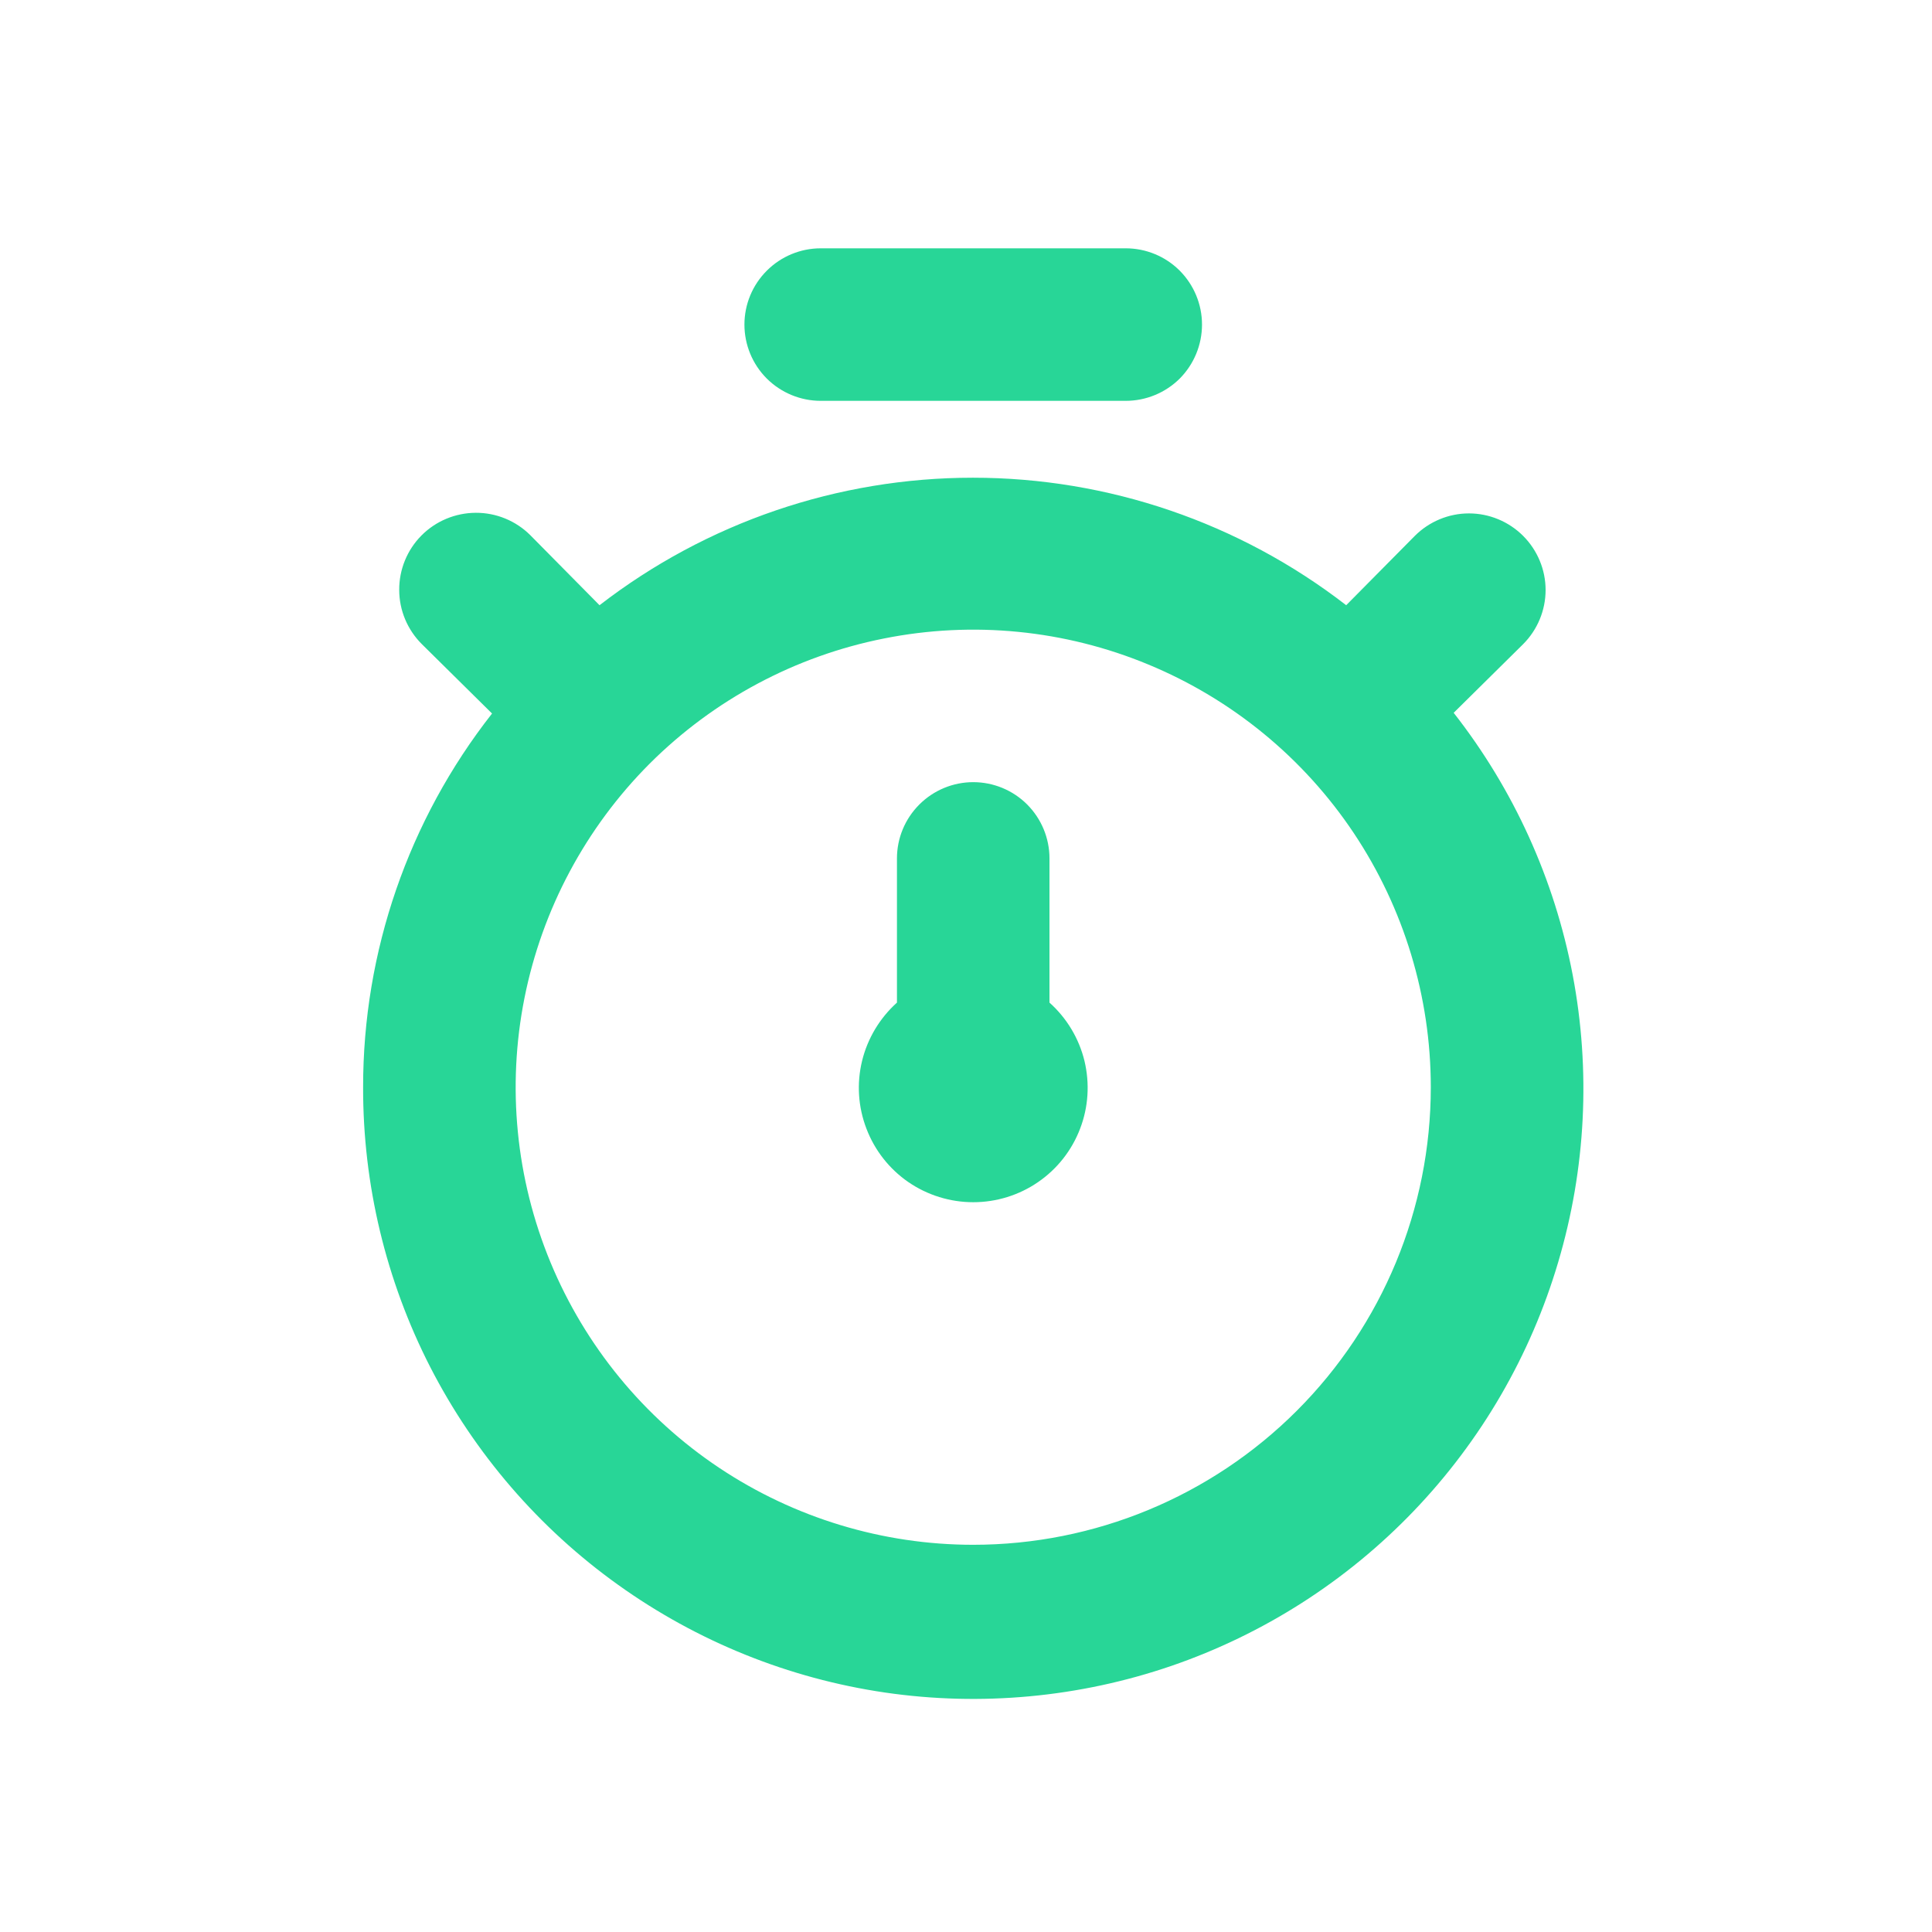 <svg width="19" height="19" viewBox="0 0 19 19" fill="none" xmlns="http://www.w3.org/2000/svg">
<path d="M14.296 7.01L14.979 6.335C15.12 6.194 15.2 6.002 15.2 5.802C15.2 5.603 15.12 5.411 14.979 5.27C14.838 5.129 14.646 5.049 14.446 5.049C14.247 5.049 14.055 5.129 13.914 5.27L13.239 5.952C12.188 5.139 10.897 4.698 9.568 4.698C8.239 4.698 6.948 5.139 5.896 5.952L5.214 5.262C5.072 5.121 4.879 5.042 4.679 5.043C4.478 5.044 4.286 5.124 4.145 5.266C4.004 5.408 3.925 5.601 3.926 5.801C3.926 6.002 4.007 6.194 4.149 6.335L4.839 7.017C4.016 8.066 3.57 9.36 3.571 10.692C3.569 11.649 3.795 12.592 4.231 13.444C4.668 14.295 5.301 15.03 6.079 15.586C6.857 16.143 7.756 16.506 8.703 16.645C9.649 16.783 10.615 16.693 11.52 16.383C12.425 16.072 13.242 15.55 13.904 14.859C14.566 14.168 15.053 13.329 15.324 12.412C15.596 11.495 15.645 10.526 15.466 9.586C15.287 8.647 14.886 7.763 14.296 7.01V7.01ZM9.571 15.192C8.681 15.192 7.811 14.928 7.071 14.434C6.331 13.94 5.755 13.237 5.414 12.415C5.073 11.592 4.984 10.687 5.158 9.814C5.332 8.942 5.76 8.14 6.389 7.51C7.019 6.881 7.821 6.452 8.694 6.279C9.566 6.105 10.471 6.194 11.293 6.535C12.116 6.876 12.819 7.452 13.313 8.192C13.807 8.932 14.071 9.802 14.071 10.692C14.071 11.886 13.597 13.03 12.753 13.874C11.909 14.718 10.765 15.192 9.571 15.192ZM8.071 3.942H11.071C11.27 3.942 11.461 3.863 11.602 3.723C11.742 3.582 11.821 3.391 11.821 3.192C11.821 2.993 11.742 2.803 11.602 2.662C11.461 2.521 11.27 2.442 11.071 2.442H8.071C7.873 2.442 7.682 2.521 7.541 2.662C7.4 2.803 7.321 2.993 7.321 3.192C7.321 3.391 7.4 3.582 7.541 3.723C7.682 3.863 7.873 3.942 8.071 3.942V3.942ZM10.321 8.442C10.321 8.243 10.242 8.053 10.102 7.912C9.961 7.771 9.77 7.692 9.571 7.692C9.373 7.692 9.182 7.771 9.041 7.912C8.9 8.053 8.821 8.243 8.821 8.442V9.86C8.652 10.012 8.532 10.212 8.478 10.433C8.424 10.655 8.439 10.887 8.521 11.1C8.602 11.313 8.746 11.496 8.933 11.625C9.121 11.754 9.344 11.823 9.571 11.823C9.799 11.823 10.022 11.754 10.209 11.625C10.397 11.496 10.541 11.313 10.622 11.1C10.704 10.887 10.718 10.655 10.665 10.433C10.611 10.212 10.491 10.012 10.321 9.86V8.442Z" fill="#28D697"/>
</svg>
